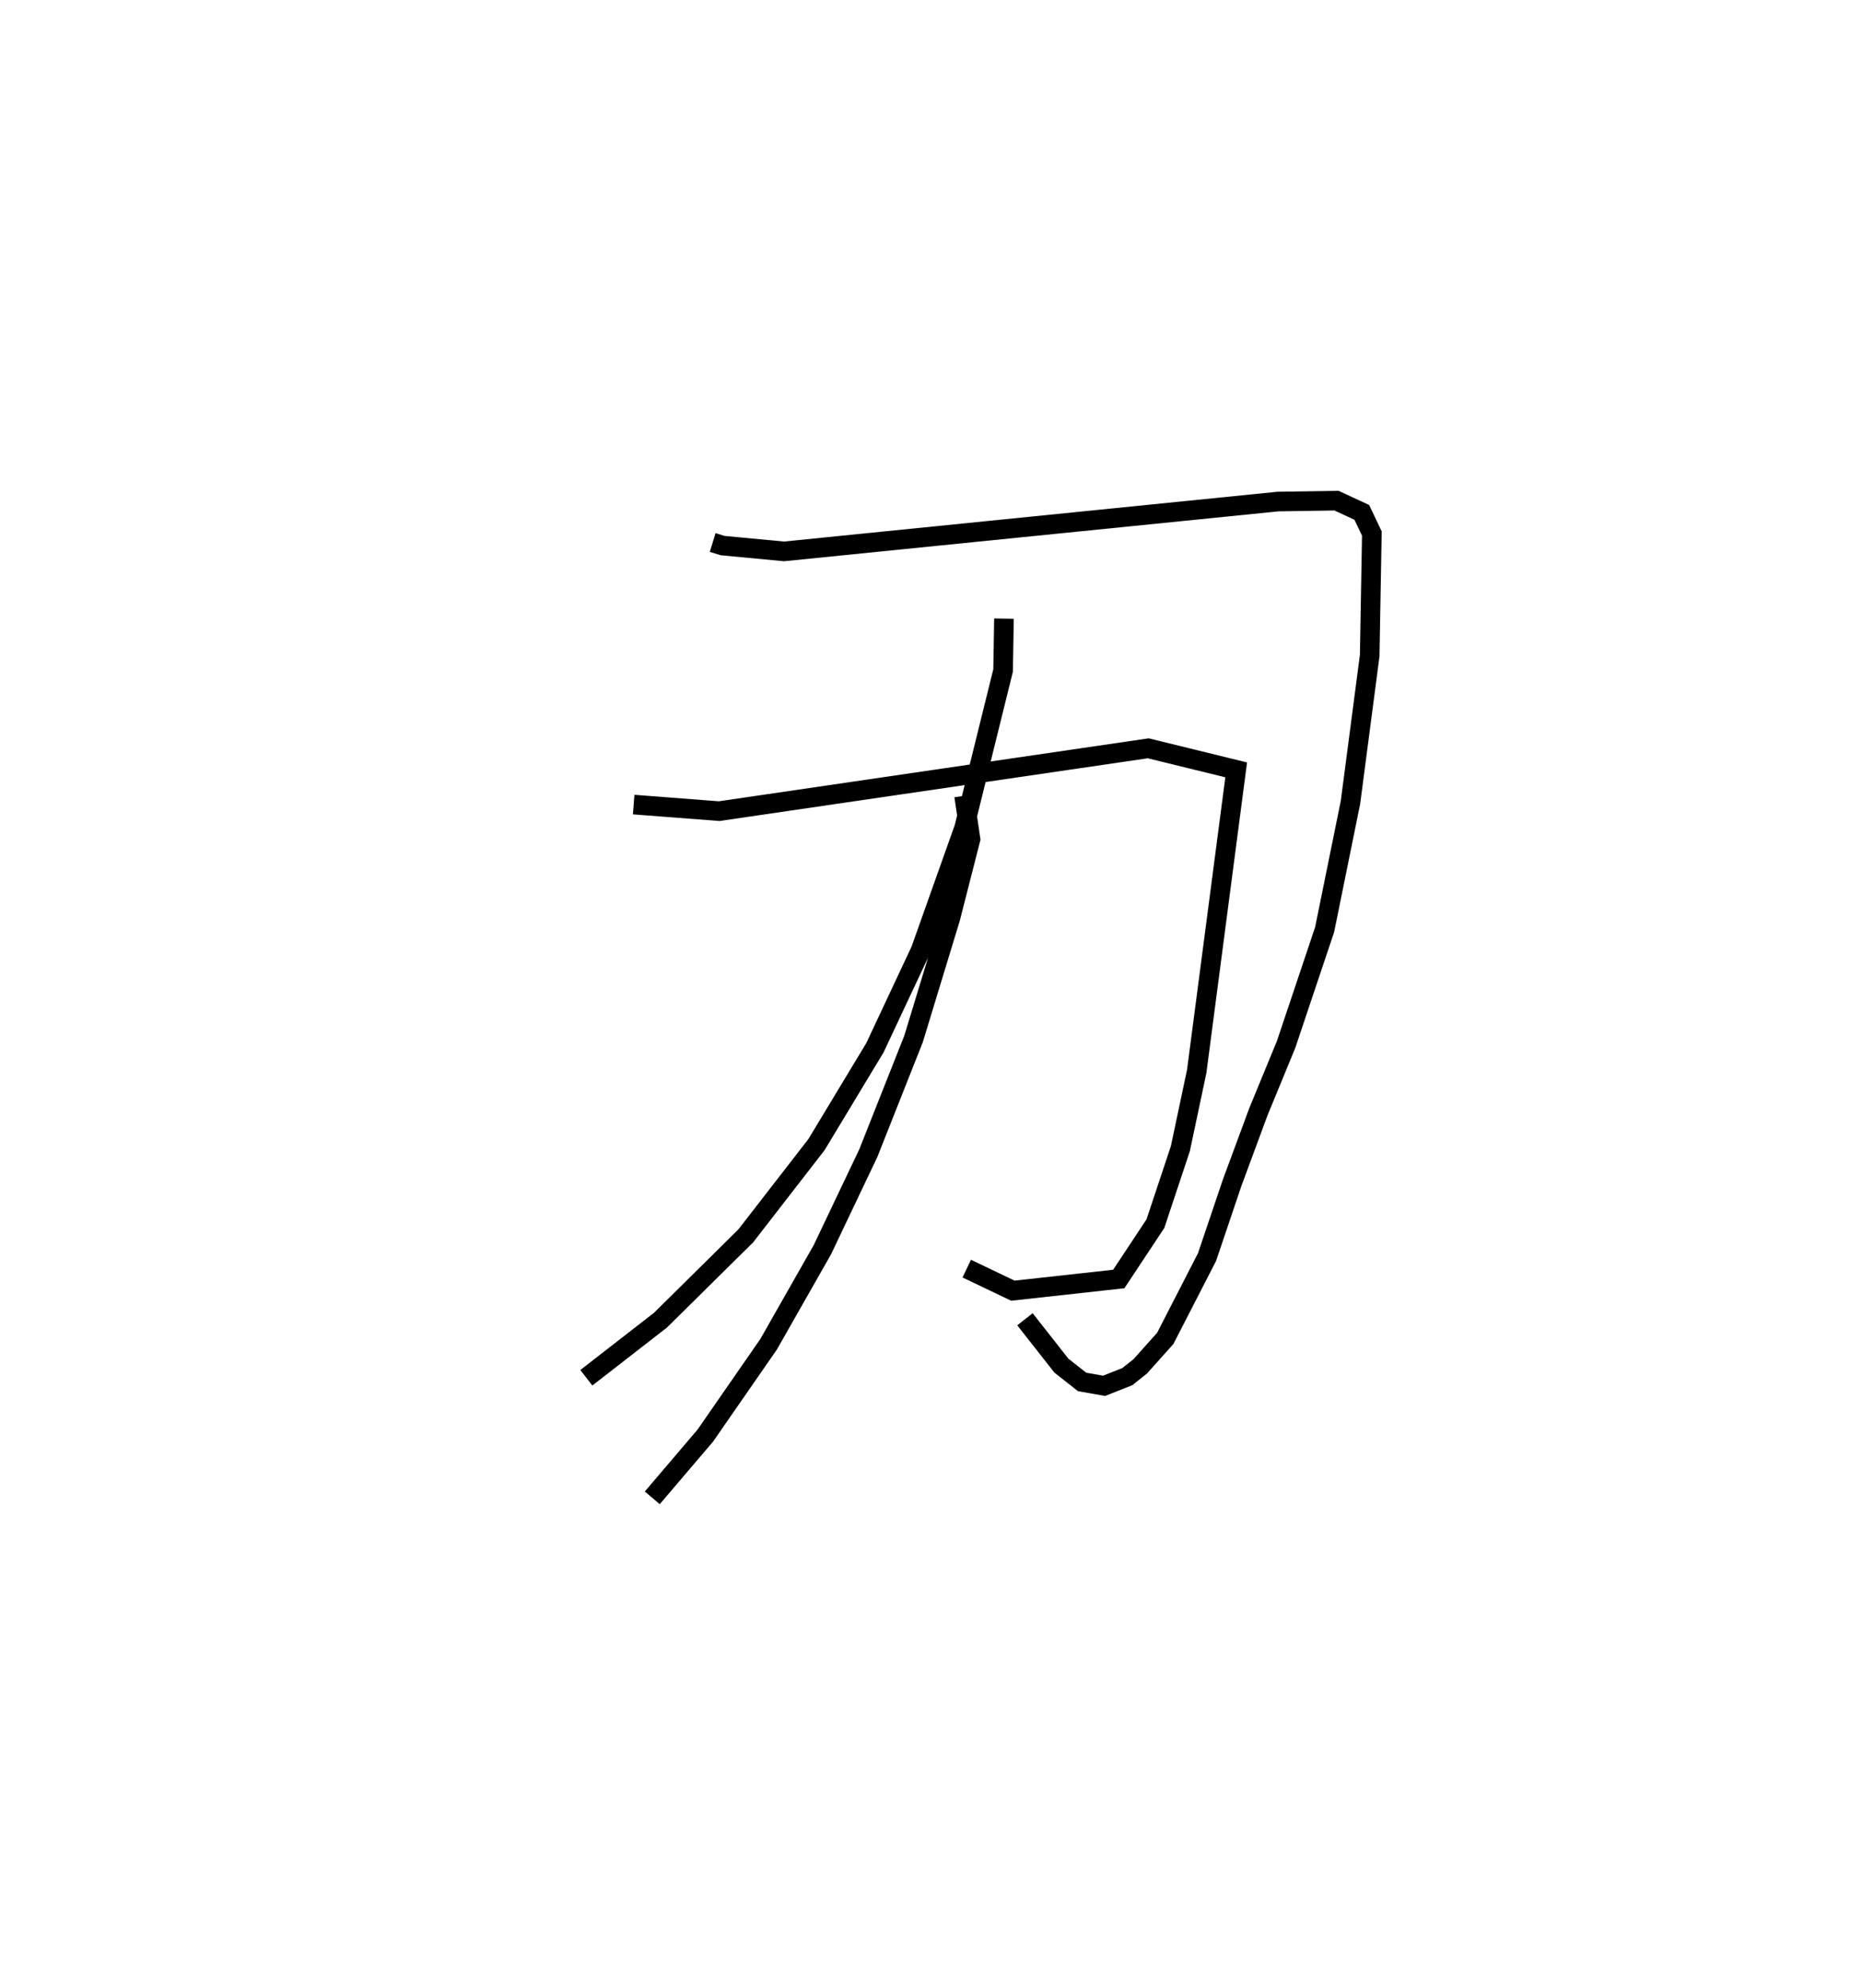 <?xml version="1.0" encoding="utf-8" ?>
<svg baseProfile="full" height="101.395" version="1.1" width="94.972" xmlns="http://www.w3.org/2000/svg" xmlns:ev="http://www.w3.org/2001/xml-events" xmlns:xlink="http://www.w3.org/1999/xlink"><defs /><rect fill="white" height="101.395" width="94.972" x="0" y="0" /><path d="M25,25 m0.0,0.0 m11.35,2.67 l0.509,0.156 3.129,0.296 l25.199,-2.542 2.981,-0.046 l1.291,0.598 0.513,1.079 l-0.11,6.22 -0.981,7.493 l-1.318,6.489 -1.965,5.857 l-1.411,3.427 -1.338,3.616 l-1.285,3.802 -2.129,4.145 l-1.275,1.425 -0.66,0.526 l-1.186,0.468 -1.12,-0.197 l-1.057,-0.831 -1.859,-2.366 m-1.071,-35.734 l-0.044,2.645 -1.983,8.017 l-2.223,6.256 -2.331,4.967 l-2.981,4.941 -3.608,4.656 l-4.347,4.296 -3.784,2.94 m2.415,-29.234 l4.361,0.335 21.884,-3.205 l4.486,1.1 -2.013,15.375 l-0.835,3.945 -1.273,3.825 l-1.868,2.822 -5.401,0.595 l-2.353,-1.125 m-0.135,-24.114 l0.327,2.211 -1.03,4.03 l-1.876,6.16 -2.305,5.82 l-2.342,4.923 -2.742,4.823 l-3.229,4.66 -2.708,3.178 " fill="none" stroke="black" stroke-width="1" /></svg>